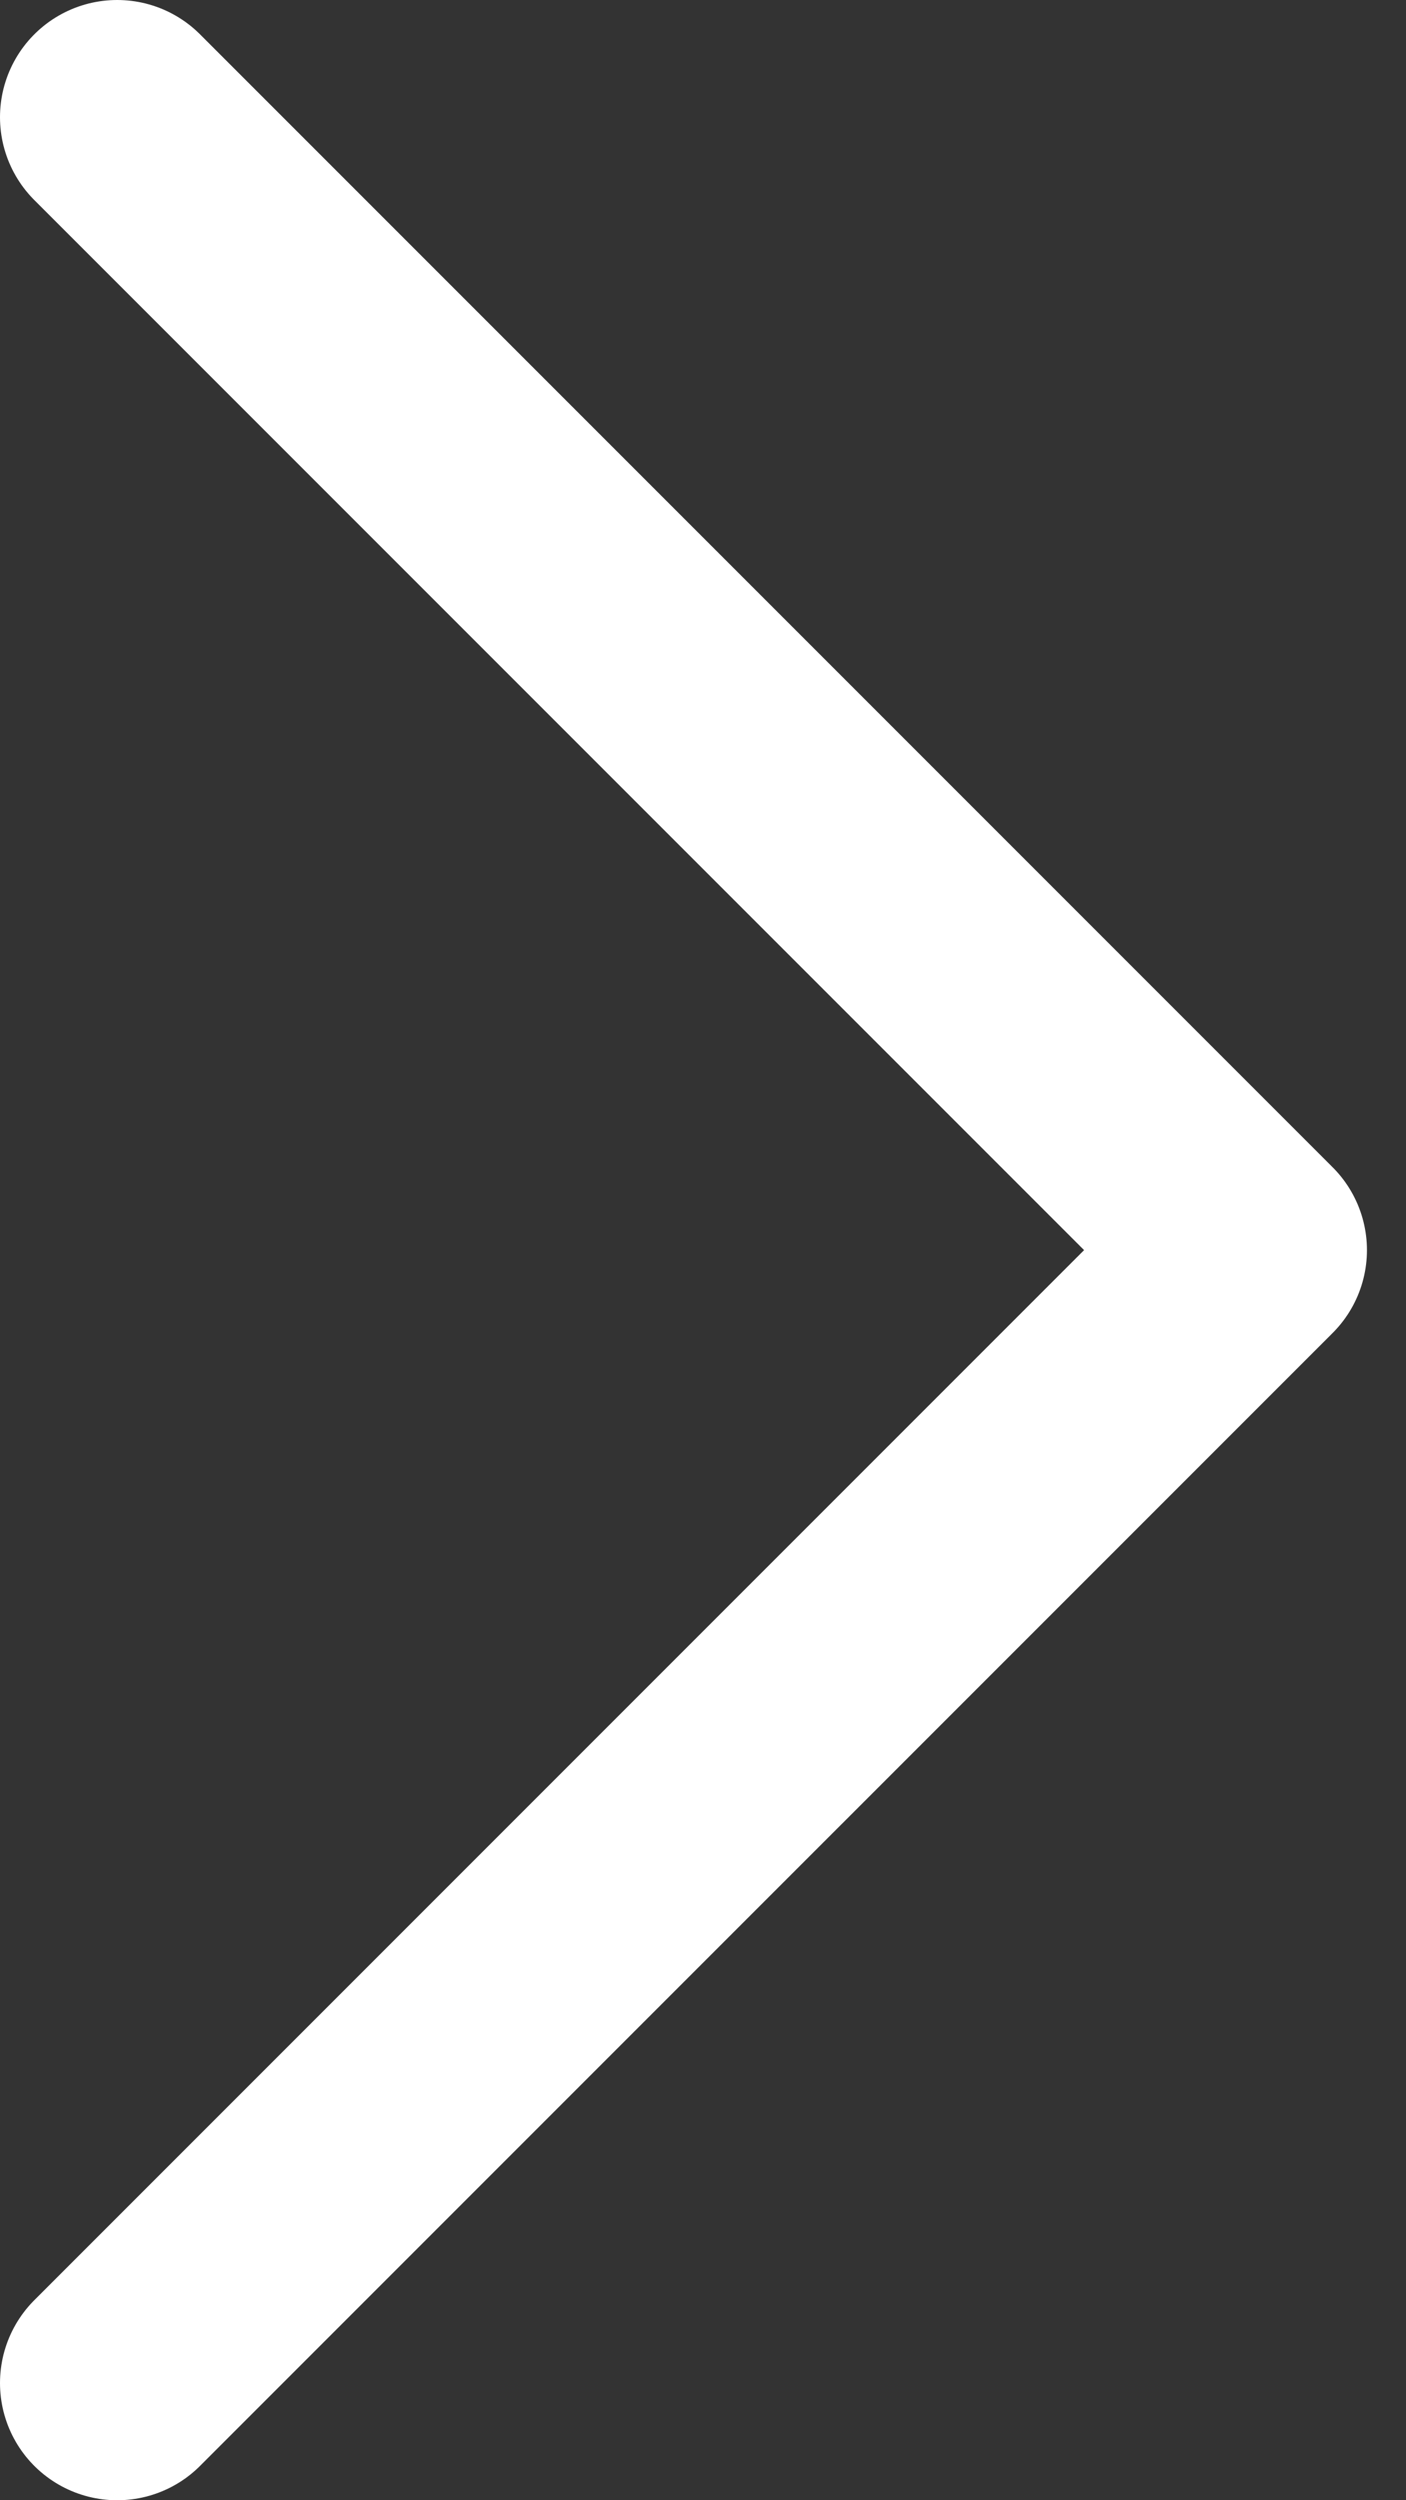 <svg width="18" height="32" viewBox="0 0 18 32" fill="none" xmlns="http://www.w3.org/2000/svg">
<rect x="0" y="0" width="18" height="32" fill="#333333" stroke="none"/>
<path d="M1.5 30.5L16 16L1.5 1.5" stroke="white" stroke-width="3" stroke-linecap="round" stroke-linejoin="round"/>
</svg>
